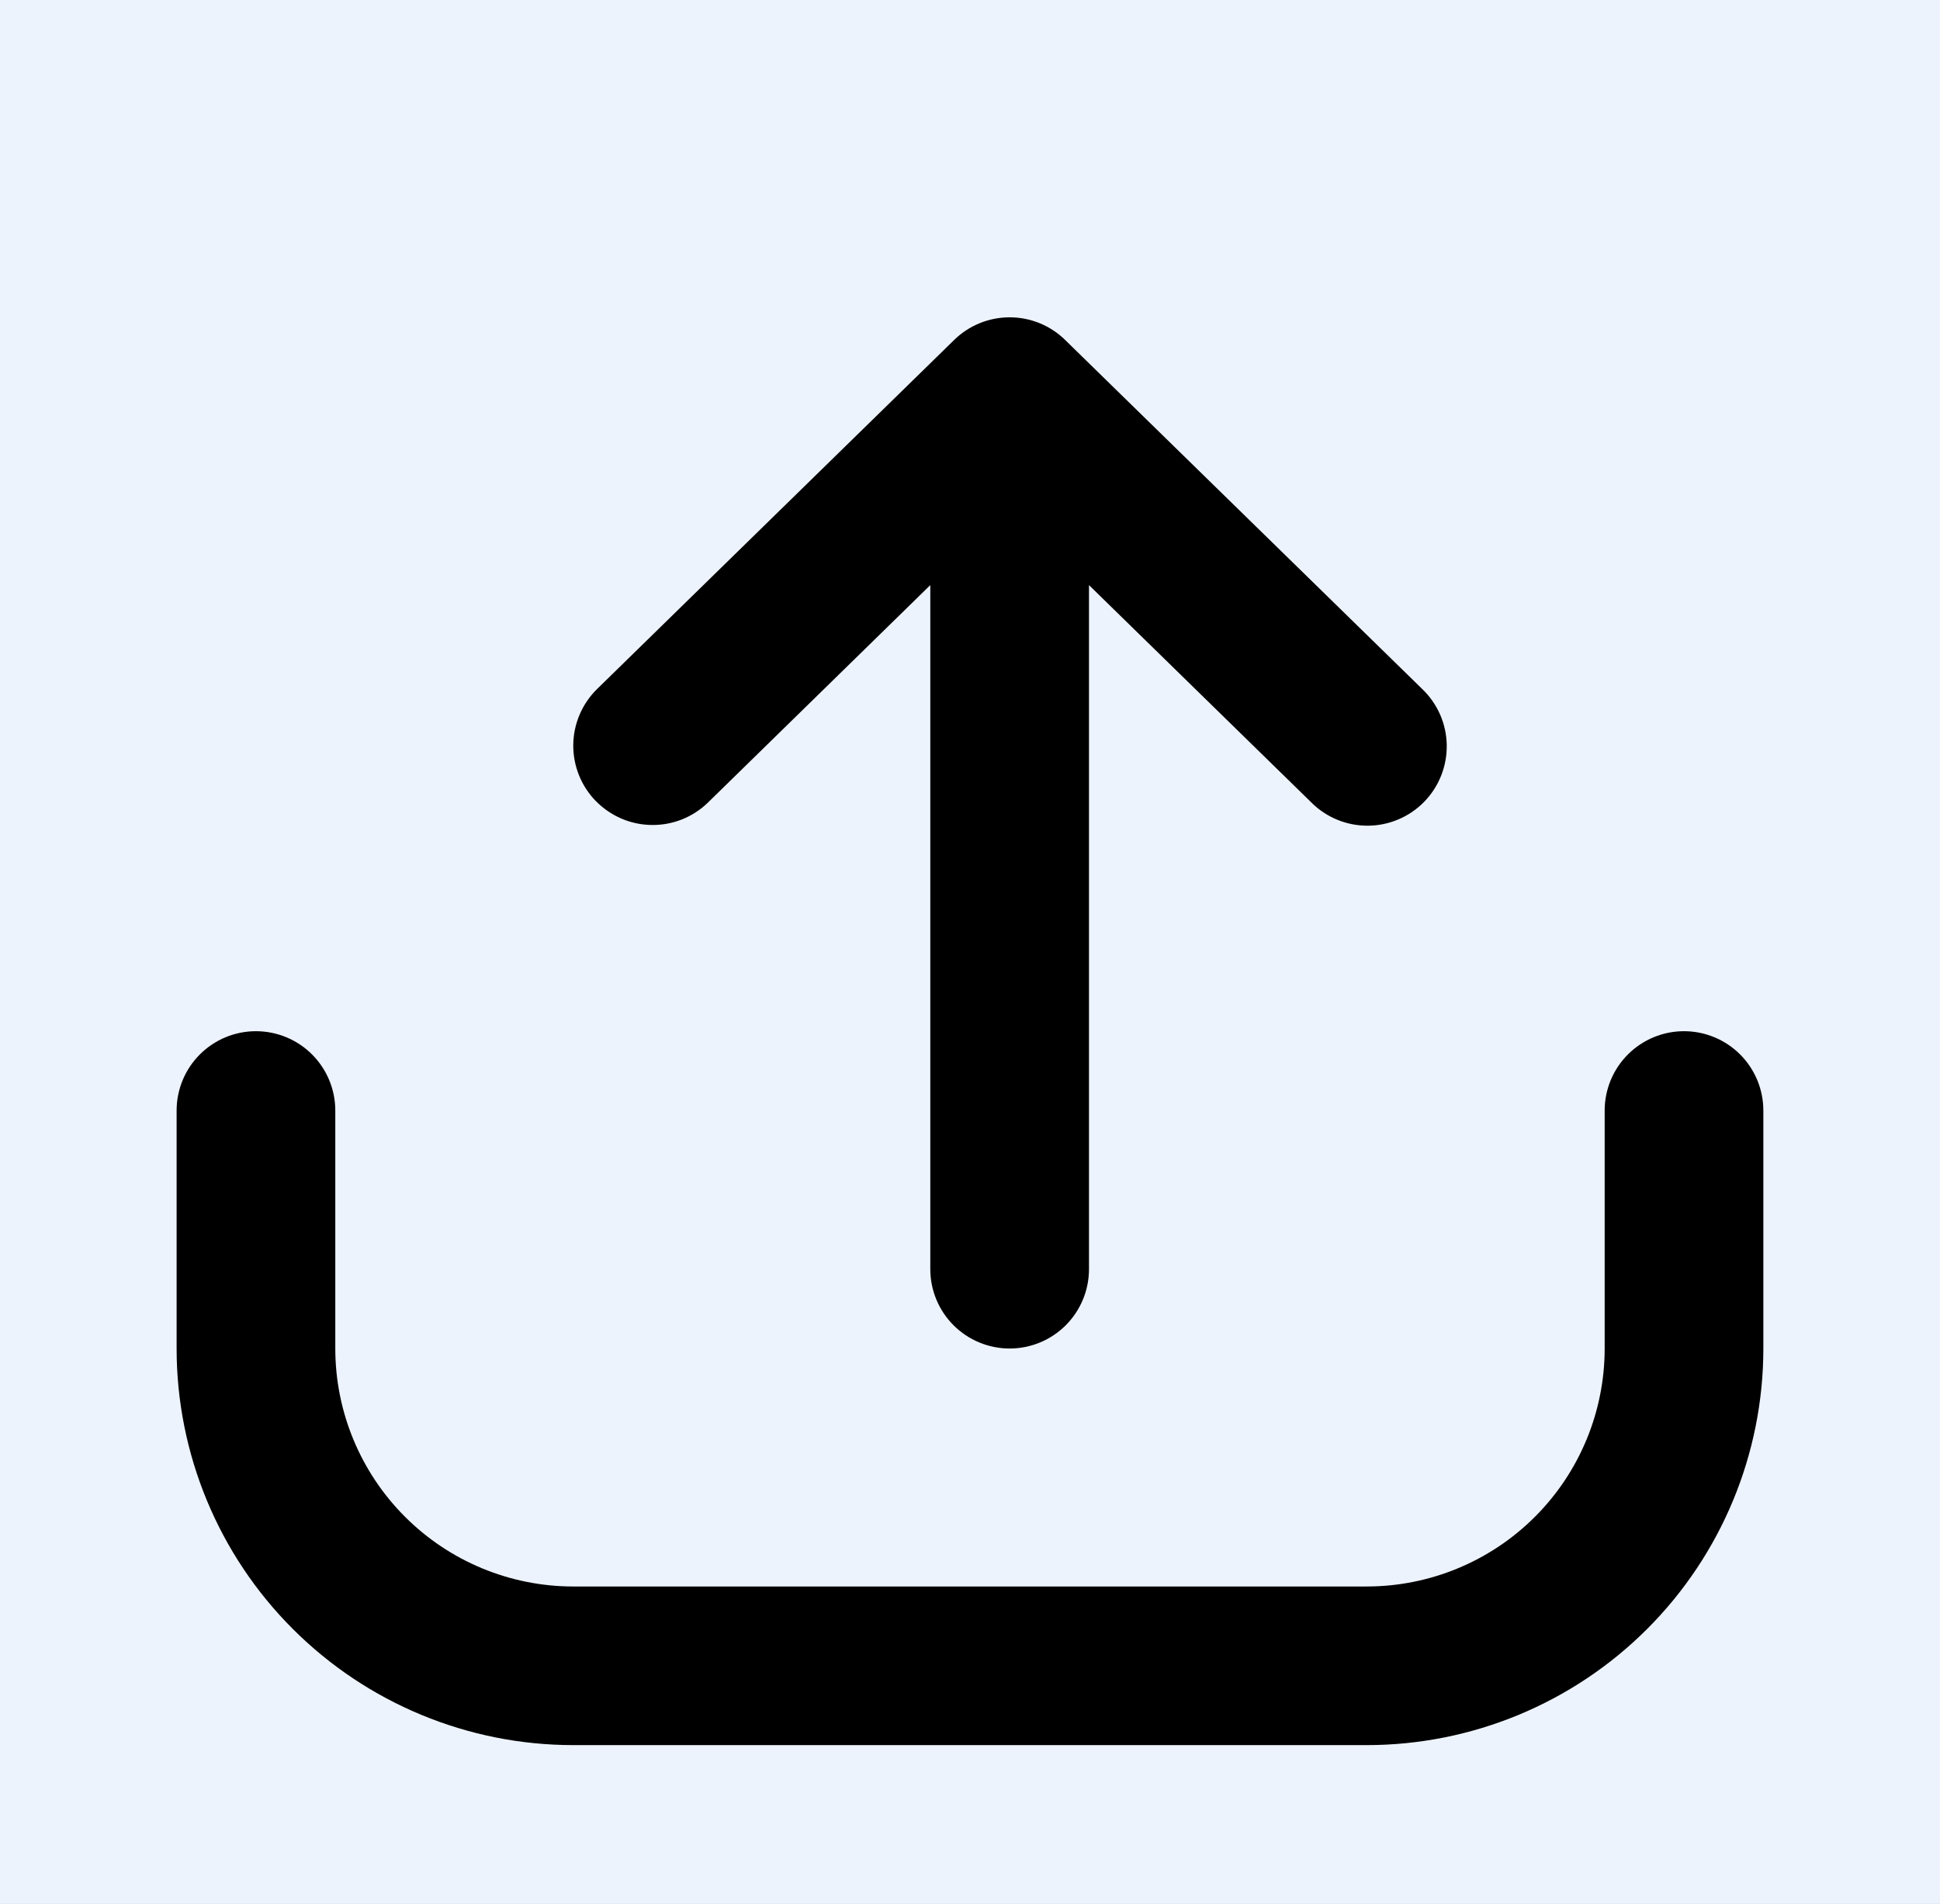 <svg width="54" height="53" viewBox="0 0 54 53" fill="none" xmlns="http://www.w3.org/2000/svg">
<rect width="54" height="53" fill="#C8C8C8"/>
<g clip-path="url(#clip0_1_2)">
<rect x="-280" y="-315" width="614" height="664" rx="20" fill="#EDF3FC"/>
<rect x="-233" y="-44" width="520" height="224" stroke="#BABABA" stroke-width="2" stroke-dasharray="5 5"/>
<path fill-rule="evenodd" clip-rule="evenodd" d="M15.958 48.583C13.029 48.583 10.221 47.42 8.15 45.349C6.079 43.279 4.916 40.47 4.916 37.542V30.917C4.916 30.331 5.149 29.769 5.563 29.355C5.977 28.941 6.539 28.708 7.124 28.708C7.71 28.708 8.272 28.941 8.686 29.355C9.1 29.769 9.333 30.331 9.333 30.917V37.542C9.333 39.299 10.031 40.984 11.273 42.226C12.515 43.469 14.201 44.167 15.958 44.167H38.041C39.798 44.167 41.483 43.469 42.726 42.226C43.968 40.984 44.666 39.299 44.666 37.542V30.917C44.666 30.331 44.899 29.769 45.313 29.355C45.727 28.941 46.289 28.708 46.874 28.708C47.46 28.708 48.022 28.941 48.436 29.355C48.85 29.769 49.083 30.331 49.083 30.917V37.542C49.083 40.47 47.919 43.279 45.849 45.349C43.778 47.42 40.969 48.583 38.041 48.583H15.958Z" fill="black"/>
<path fill-rule="evenodd" clip-rule="evenodd" d="M16.587 22.304C16.384 22.097 16.224 21.851 16.116 21.582C16.008 21.313 15.954 21.025 15.957 20.735C15.96 20.444 16.021 20.157 16.135 19.891C16.249 19.624 16.415 19.382 16.623 19.179L26.56 9.463C26.973 9.059 27.527 8.834 28.104 8.834C28.681 8.834 29.235 9.059 29.647 9.463L39.585 19.179C39.797 19.381 39.966 19.623 40.084 19.89C40.202 20.158 40.265 20.447 40.27 20.739C40.275 21.032 40.222 21.322 40.114 21.594C40.006 21.866 39.846 22.113 39.641 22.323C39.437 22.532 39.193 22.698 38.923 22.812C38.654 22.926 38.365 22.986 38.072 22.987C37.78 22.988 37.49 22.932 37.22 22.82C36.95 22.709 36.704 22.544 36.498 22.337L30.312 16.289V35.333C30.312 35.919 30.079 36.481 29.665 36.895C29.251 37.309 28.689 37.542 28.104 37.542C27.518 37.542 26.956 37.309 26.542 36.895C26.128 36.481 25.895 35.919 25.895 35.333V16.289L19.712 22.337C19.505 22.54 19.259 22.701 18.99 22.809C18.721 22.917 18.433 22.971 18.142 22.967C17.852 22.964 17.565 22.904 17.299 22.79C17.032 22.675 16.79 22.51 16.587 22.302V22.304Z" fill="black"/>
</g>
<rect x="-279.5" y="-314.5" width="613" height="663" rx="19.5" stroke="#005CE6"/>
<defs>
<clipPath id="clip0_1_2">
<rect x="-280" y="-315" width="614" height="664" rx="20" fill="white"/>
</clipPath>
</defs>
</svg>
